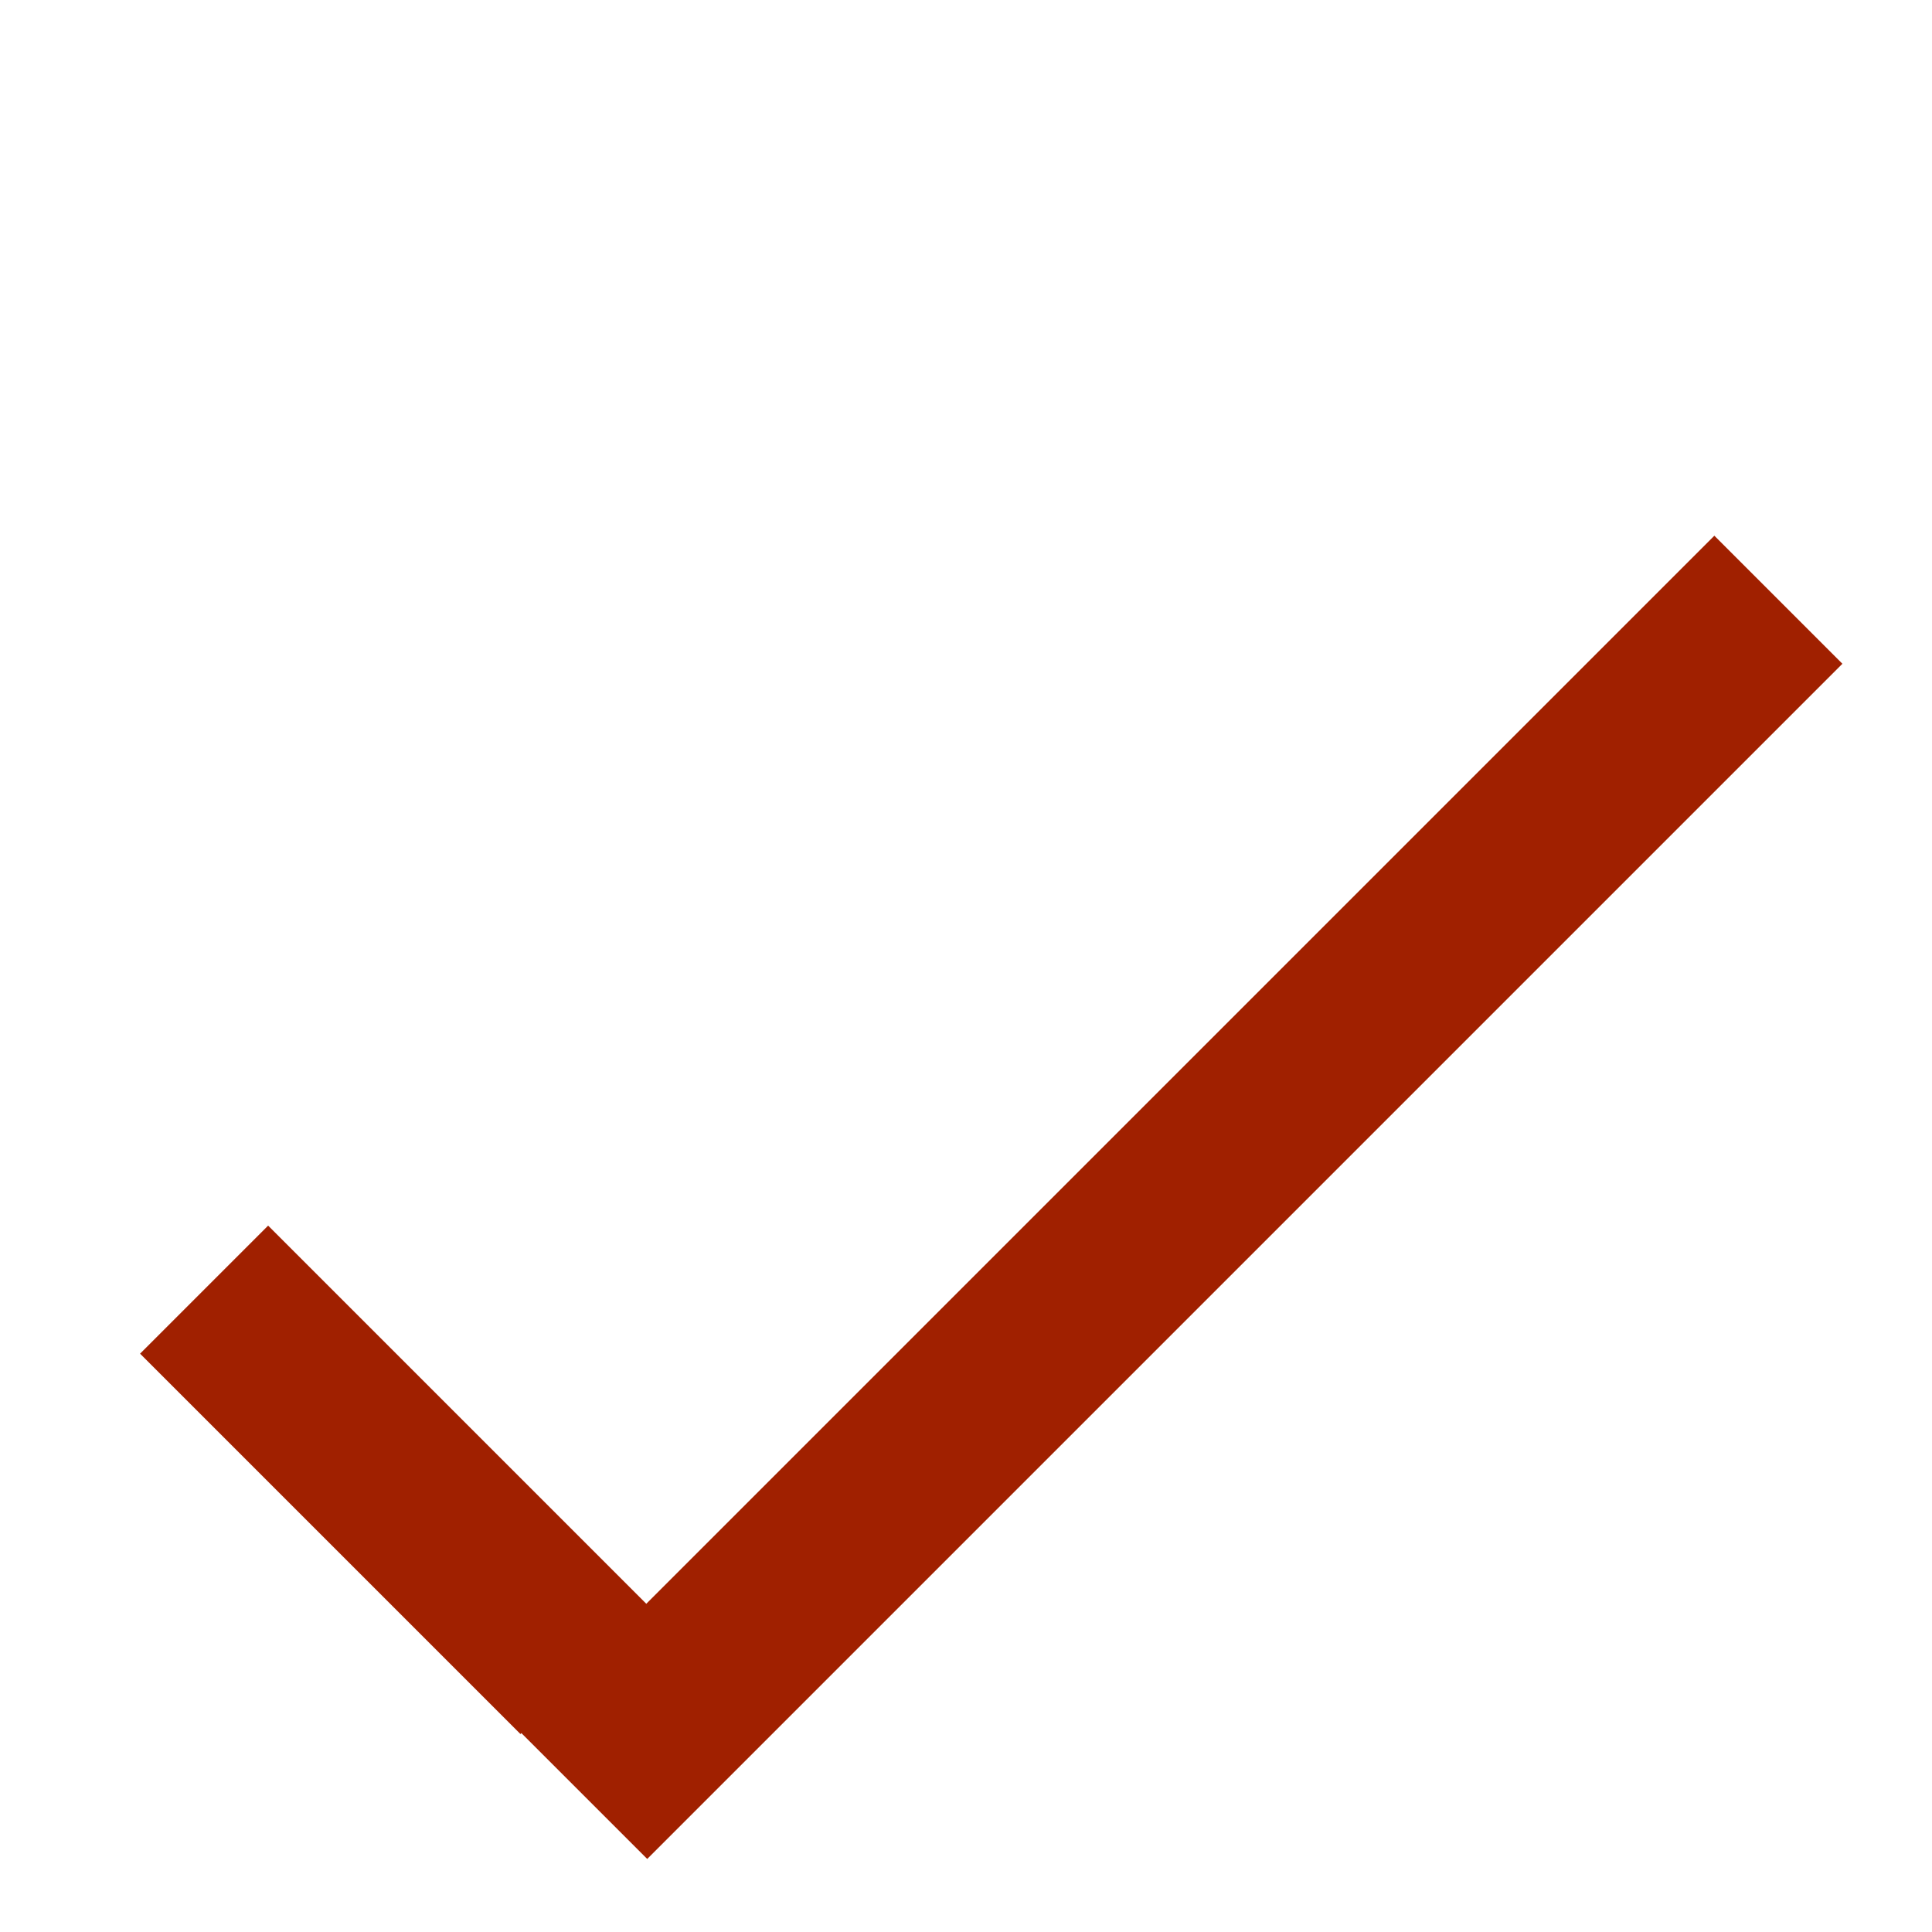 <svg xmlns="http://www.w3.org/2000/svg" xmlns:xlink="http://www.w3.org/1999/xlink" id="eaXWj9dwxry1" viewBox="0 0 32 32" shape-rendering="geometricPrecision" text-rendering="geometricPrecision">
    <rect width="42" height="3" rx="0" ry="0" transform="matrix(.15 0.15-.707 0.707 4.441 20.3)" fill="#a02000" stroke-width="0"/>
    <rect width="28" height="3" rx="0" ry="0" transform="matrix(.707-.707 0.707 0.707 8.599 28.669)" fill="#a02000" stroke-width="0"/>
</svg>